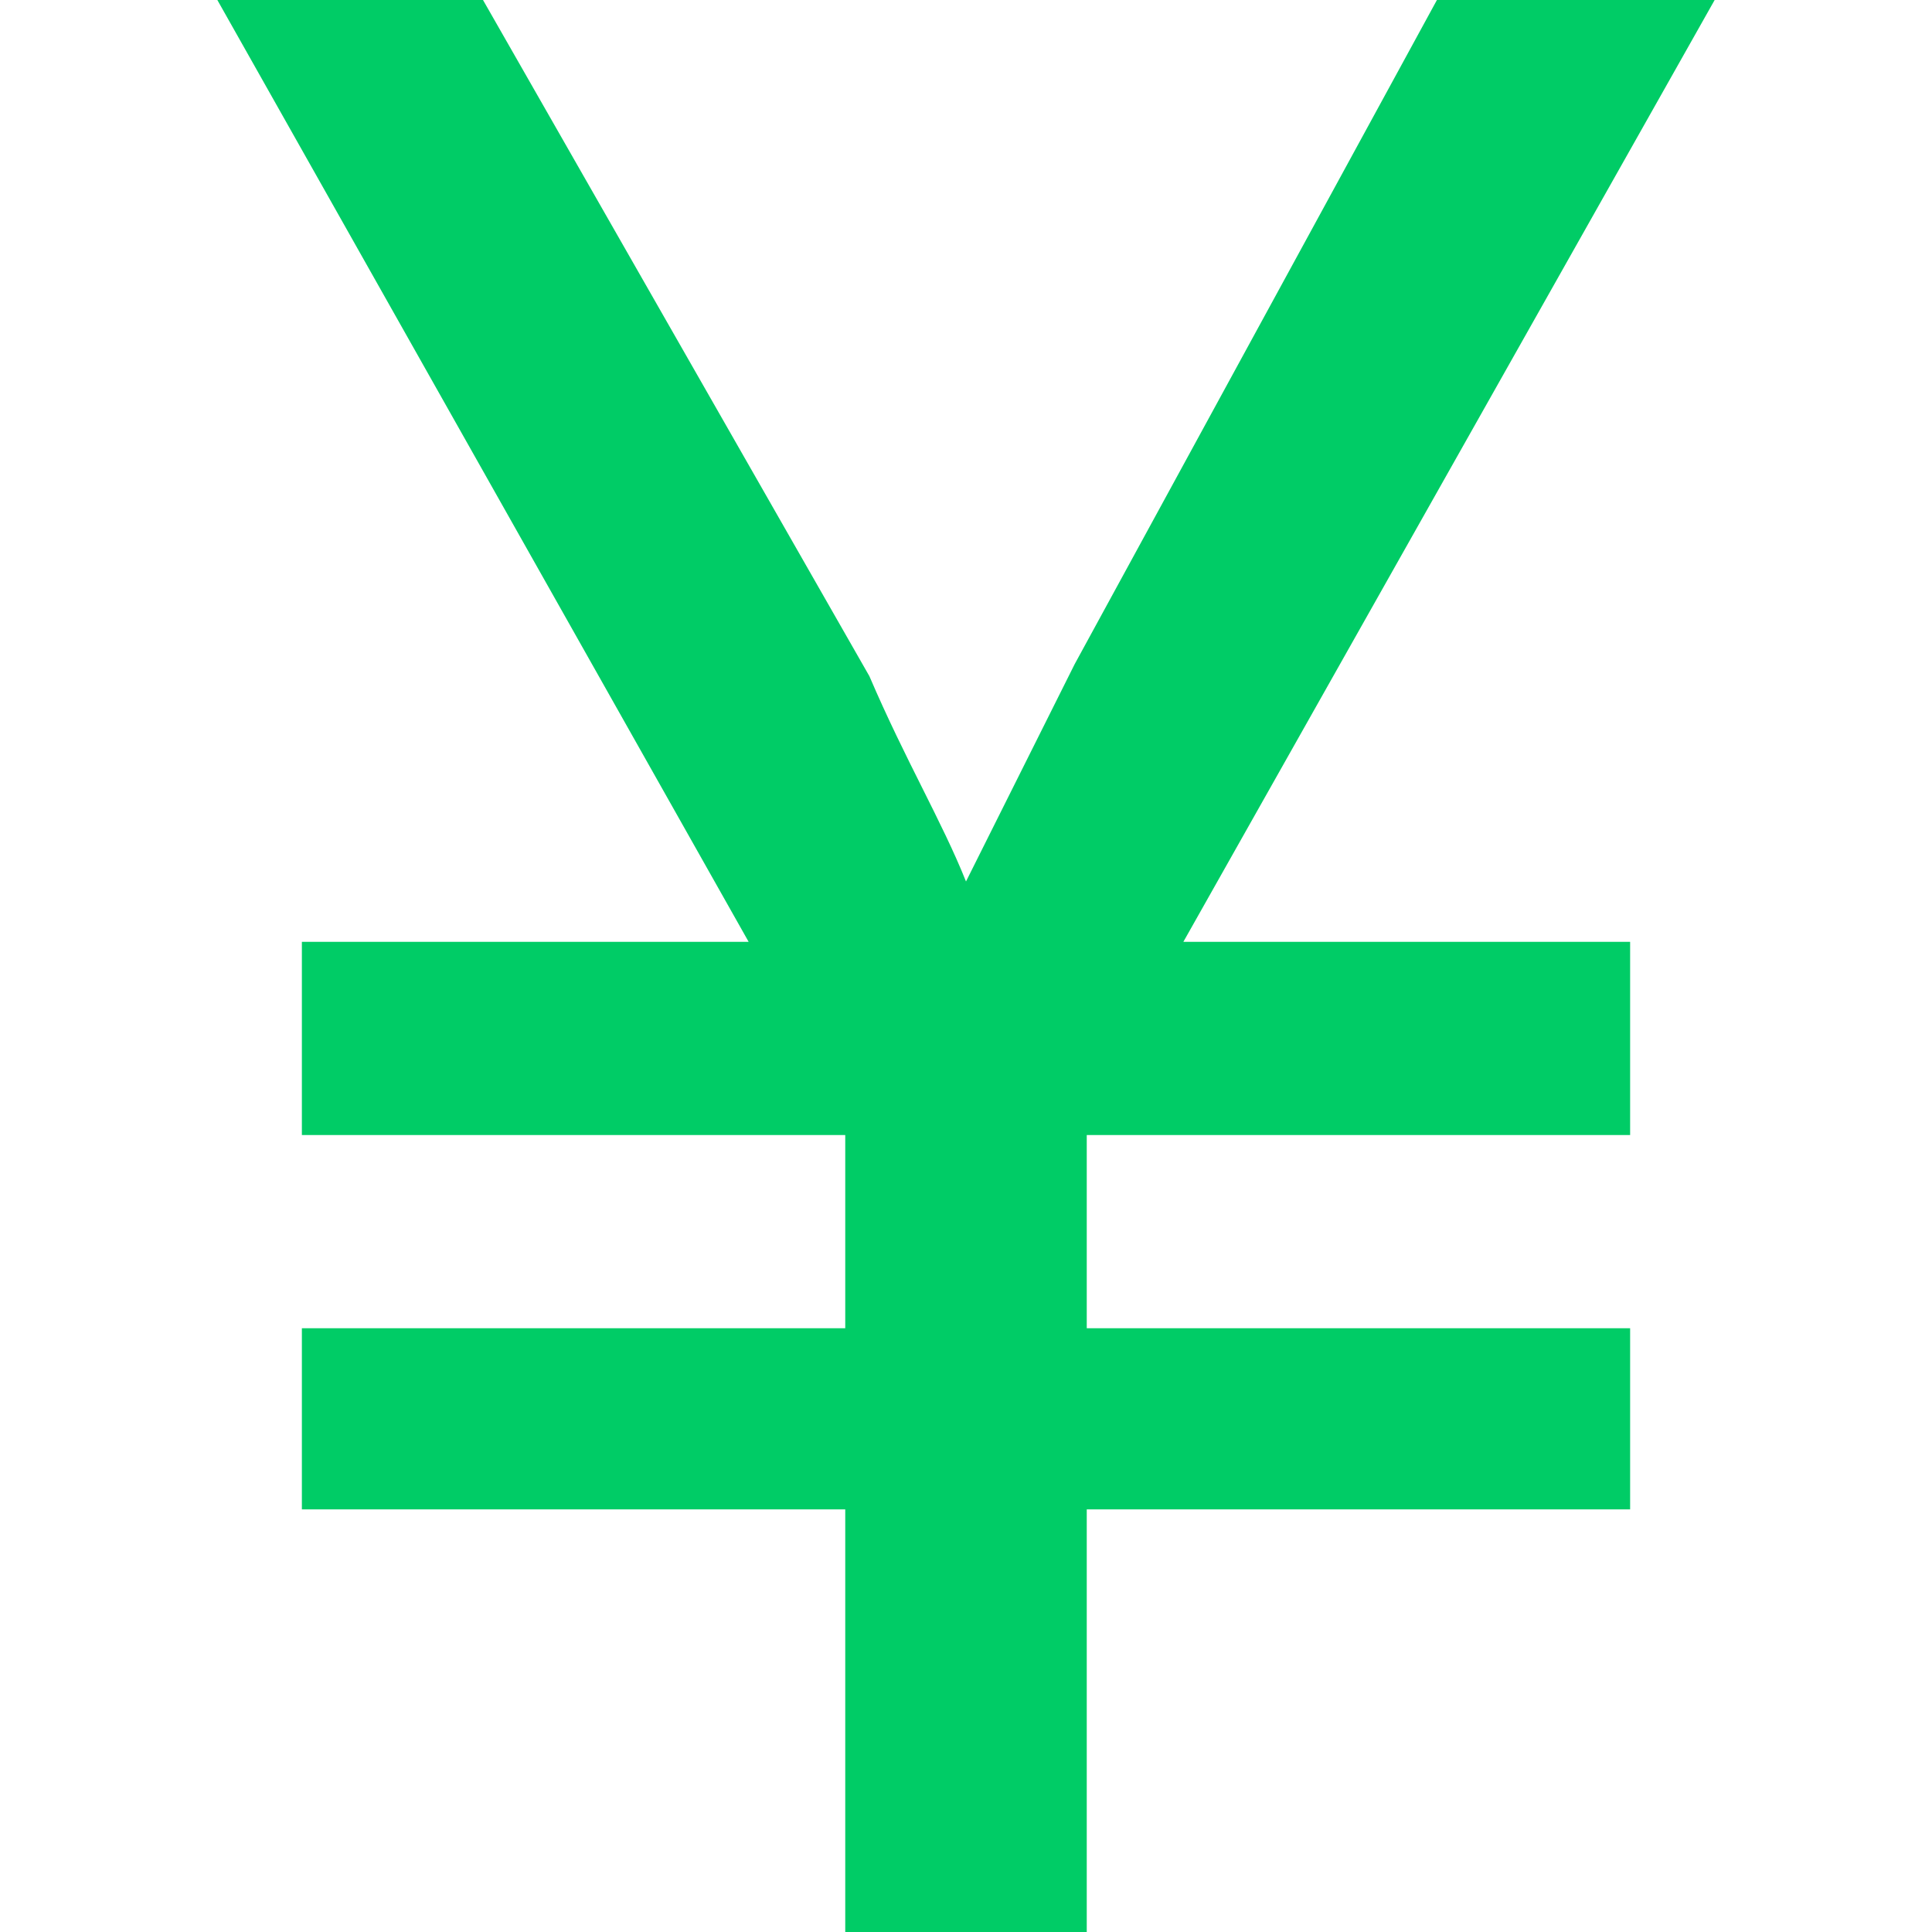 <?xml version="1.0" standalone="no"?><!DOCTYPE svg PUBLIC "-//W3C//DTD SVG 1.1//EN" "http://www.w3.org/Graphics/SVG/1.1/DTD/svg11.dtd"><svg t="1557052495199" class="icon" style="" viewBox="0 0 1024 1024" version="1.1" xmlns="http://www.w3.org/2000/svg" p-id="2745" xmlns:xlink="http://www.w3.org/1999/xlink" width="64" height="64"><defs><style type="text/css"></style></defs><path d="M448 1024v-224H160V704H448V601.6H160V499.2h236.8L115.2 0H256l204.8 358.4c19.2 44.8 38.4 76.8 51.2 108.8l57.6-115.2 192-352h147.2L627.2 499.2h236.8v102.4H576V704h288v96H576V1024H448z" p-id="2746" fill="#00cc66"></path></svg>